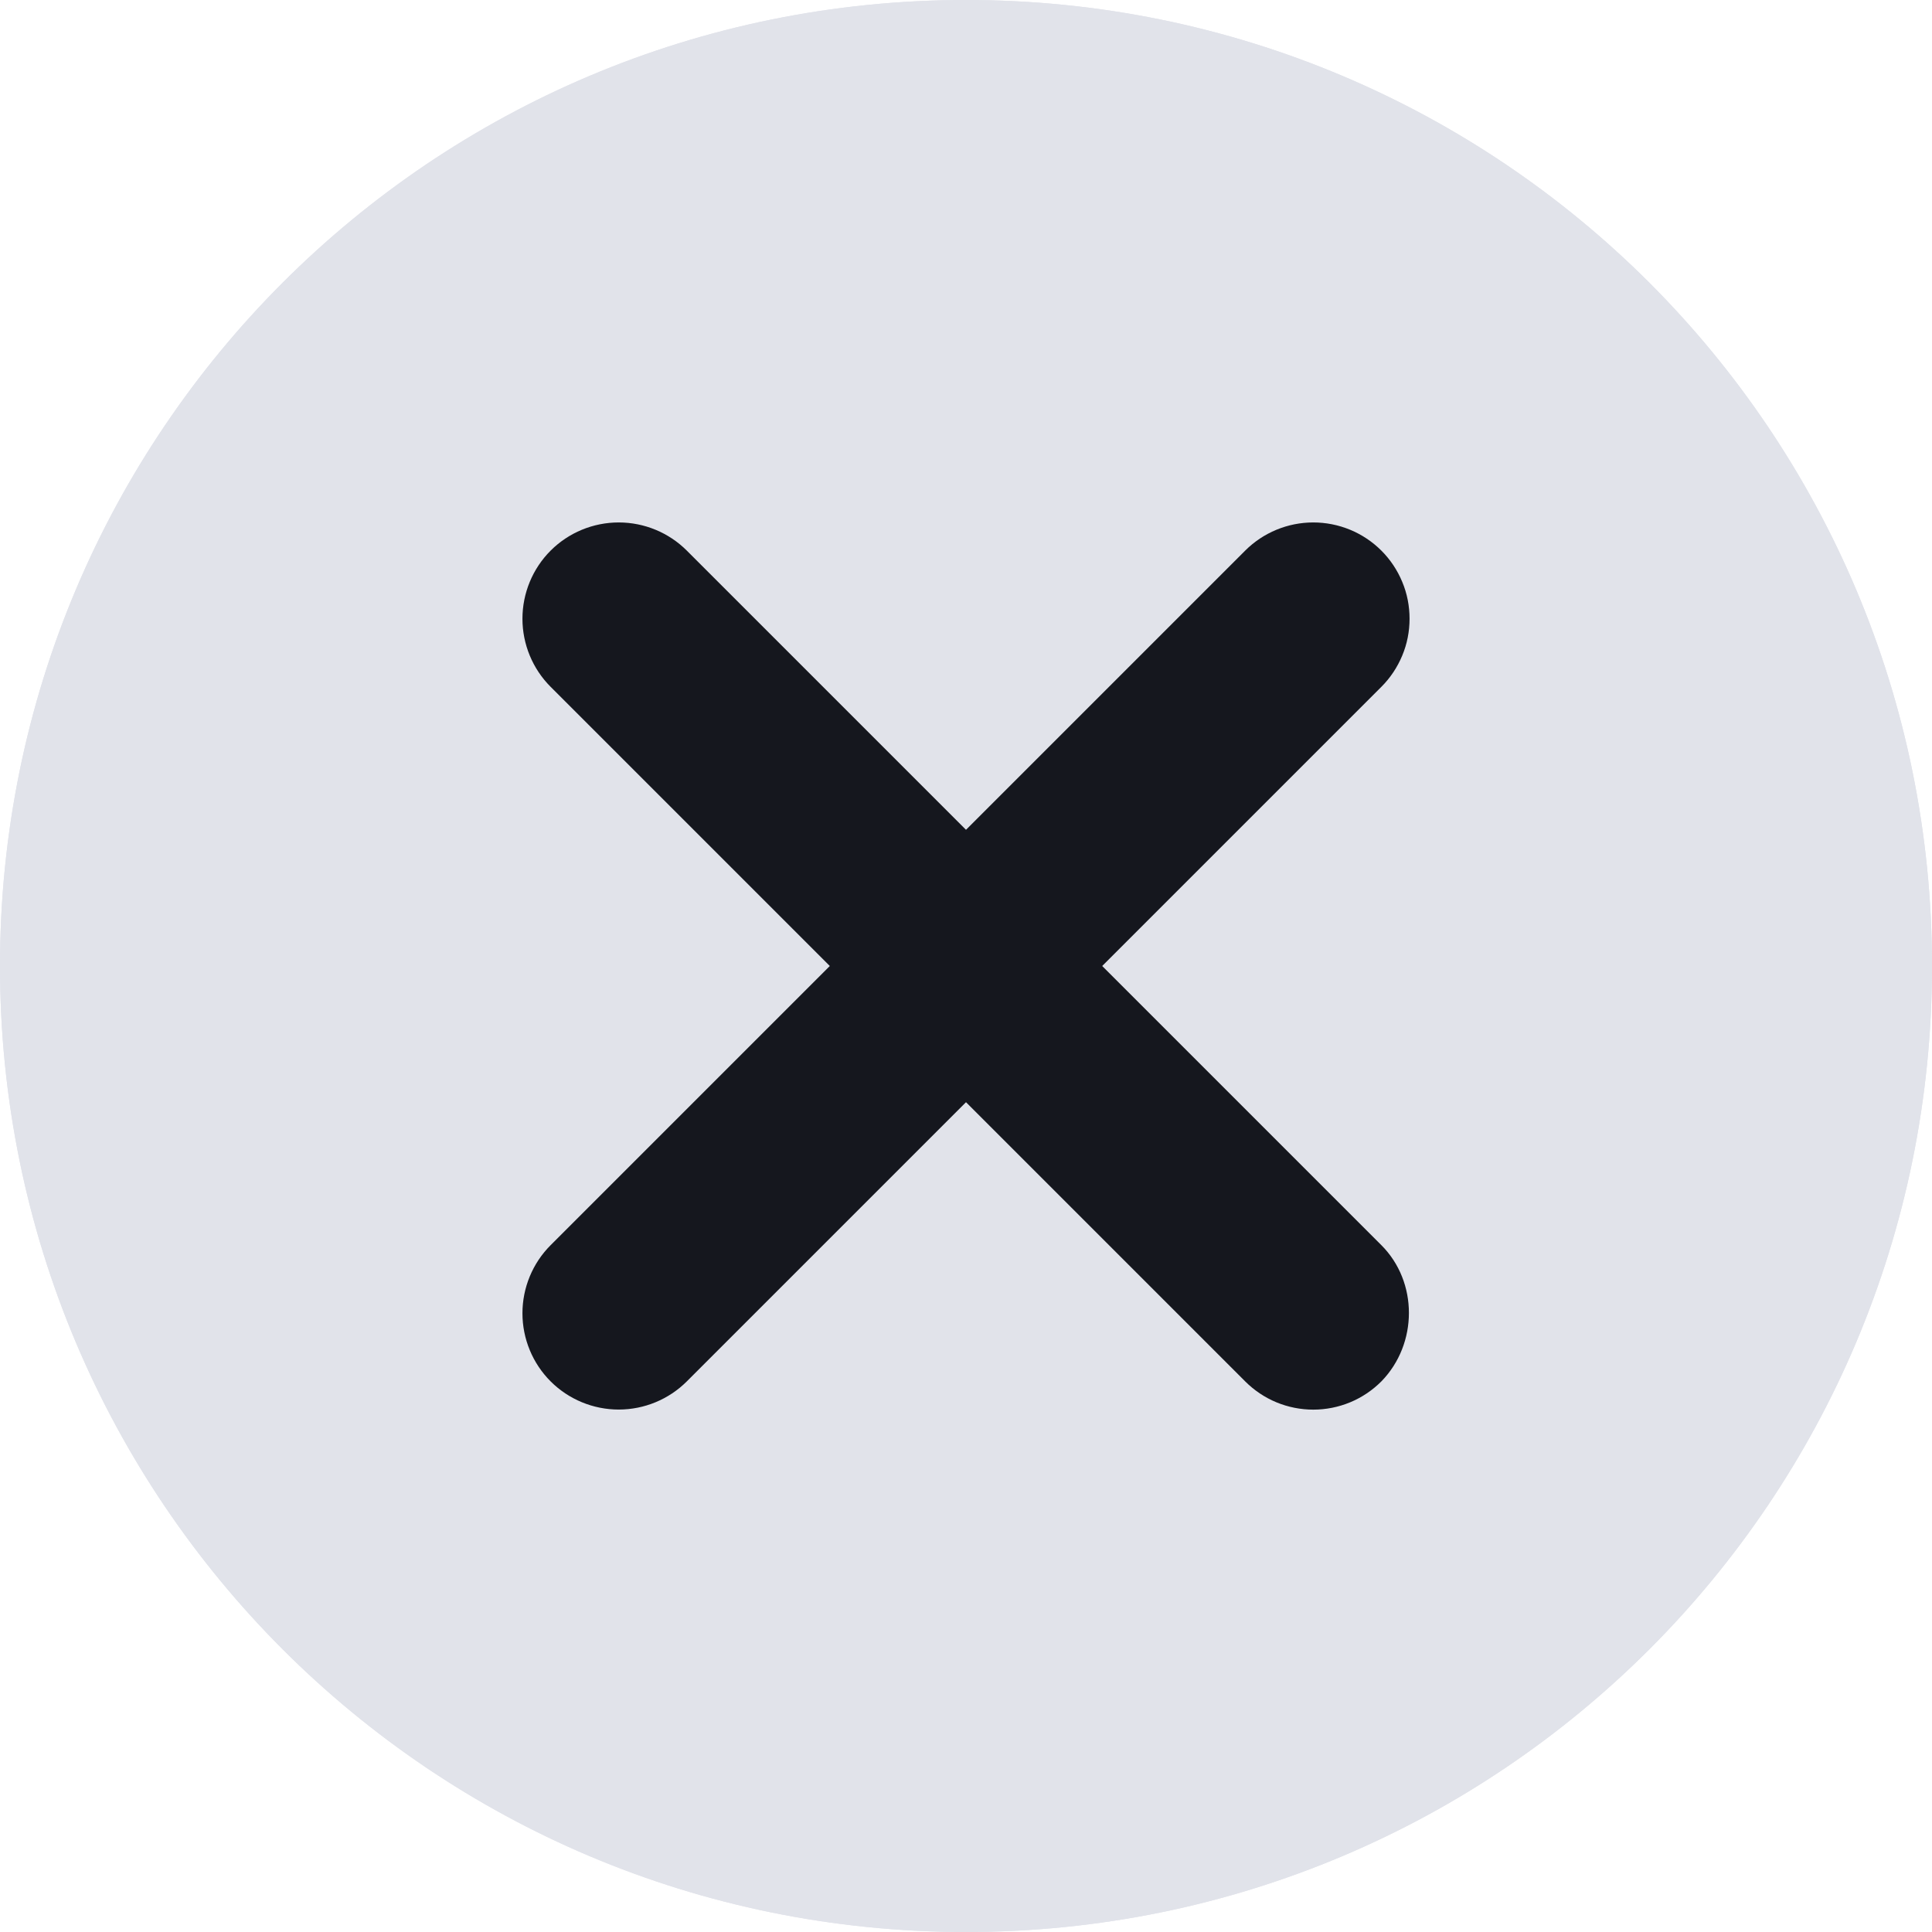 <svg width="24" height="24" viewBox="0 0 24 24" fill="none" xmlns="http://www.w3.org/2000/svg">
<path d="M12 0C5.364 0 0 5.364 0 12C0 18.636 5.364 24 12 24C18.636 24 24 18.636 24 12C24 5.364 18.636 0 12 0ZM17.16 17.16C17.049 17.271 16.917 17.36 16.772 17.42C16.627 17.48 16.471 17.511 16.314 17.511C16.157 17.511 16.001 17.48 15.856 17.42C15.711 17.36 15.579 17.271 15.468 17.16L12 13.692L8.532 17.16C8.308 17.384 8.003 17.51 7.686 17.51C7.369 17.51 7.064 17.384 6.84 17.16C6.616 16.936 6.49 16.631 6.49 16.314C6.49 16.157 6.521 16.001 6.581 15.856C6.641 15.711 6.729 15.579 6.84 15.468L10.308 12L6.84 8.532C6.616 8.308 6.49 8.003 6.49 7.686C6.49 7.369 6.616 7.064 6.84 6.84C7.064 6.616 7.369 6.49 7.686 6.49C8.003 6.49 8.308 6.616 8.532 6.84L12 10.308L15.468 6.84C15.579 6.729 15.711 6.641 15.856 6.581C16.001 6.521 16.157 6.49 16.314 6.49C16.471 6.49 16.627 6.521 16.772 6.581C16.917 6.641 17.049 6.729 17.16 6.84C17.271 6.951 17.359 7.083 17.419 7.228C17.48 7.373 17.51 7.529 17.51 7.686C17.51 7.843 17.48 7.999 17.419 8.144C17.359 8.289 17.271 8.421 17.16 8.532L13.692 12L17.16 15.468C17.616 15.924 17.616 16.692 17.16 17.16Z" fill="#E1E3EA"/>
<circle cx="12.001" cy="12" r="7.714" fill="#15171E"/>
<path d="M12 0C5.364 0 0 5.364 0 12C0 18.636 5.364 24 12 24C18.636 24 24 18.636 24 12C24 5.364 18.636 0 12 0ZM17.16 17.16C17.049 17.271 16.917 17.36 16.772 17.42C16.627 17.48 16.471 17.511 16.314 17.511C16.157 17.511 16.001 17.48 15.856 17.42C15.711 17.36 15.579 17.271 15.468 17.16L12 13.692L8.532 17.16C8.308 17.384 8.003 17.51 7.686 17.51C7.369 17.51 7.064 17.384 6.84 17.16C6.616 16.936 6.49 16.631 6.49 16.314C6.49 16.157 6.521 16.001 6.581 15.856C6.641 15.711 6.729 15.579 6.84 15.468L10.308 12L6.84 8.532C6.616 8.308 6.49 8.003 6.49 7.686C6.49 7.369 6.616 7.064 6.84 6.84C7.064 6.616 7.369 6.49 7.686 6.49C8.003 6.49 8.308 6.616 8.532 6.84L12 10.308L15.468 6.84C15.579 6.729 15.711 6.641 15.856 6.581C16.001 6.521 16.157 6.49 16.314 6.49C16.471 6.49 16.627 6.521 16.772 6.581C16.917 6.641 17.049 6.729 17.16 6.84C17.271 6.951 17.359 7.083 17.419 7.228C17.48 7.373 17.51 7.529 17.51 7.686C17.51 7.843 17.48 7.999 17.419 8.144C17.359 8.289 17.271 8.421 17.16 8.532L13.692 12L17.16 15.468C17.616 15.924 17.616 16.692 17.16 17.16Z" fill="#E1E3EA"/>
</svg>
